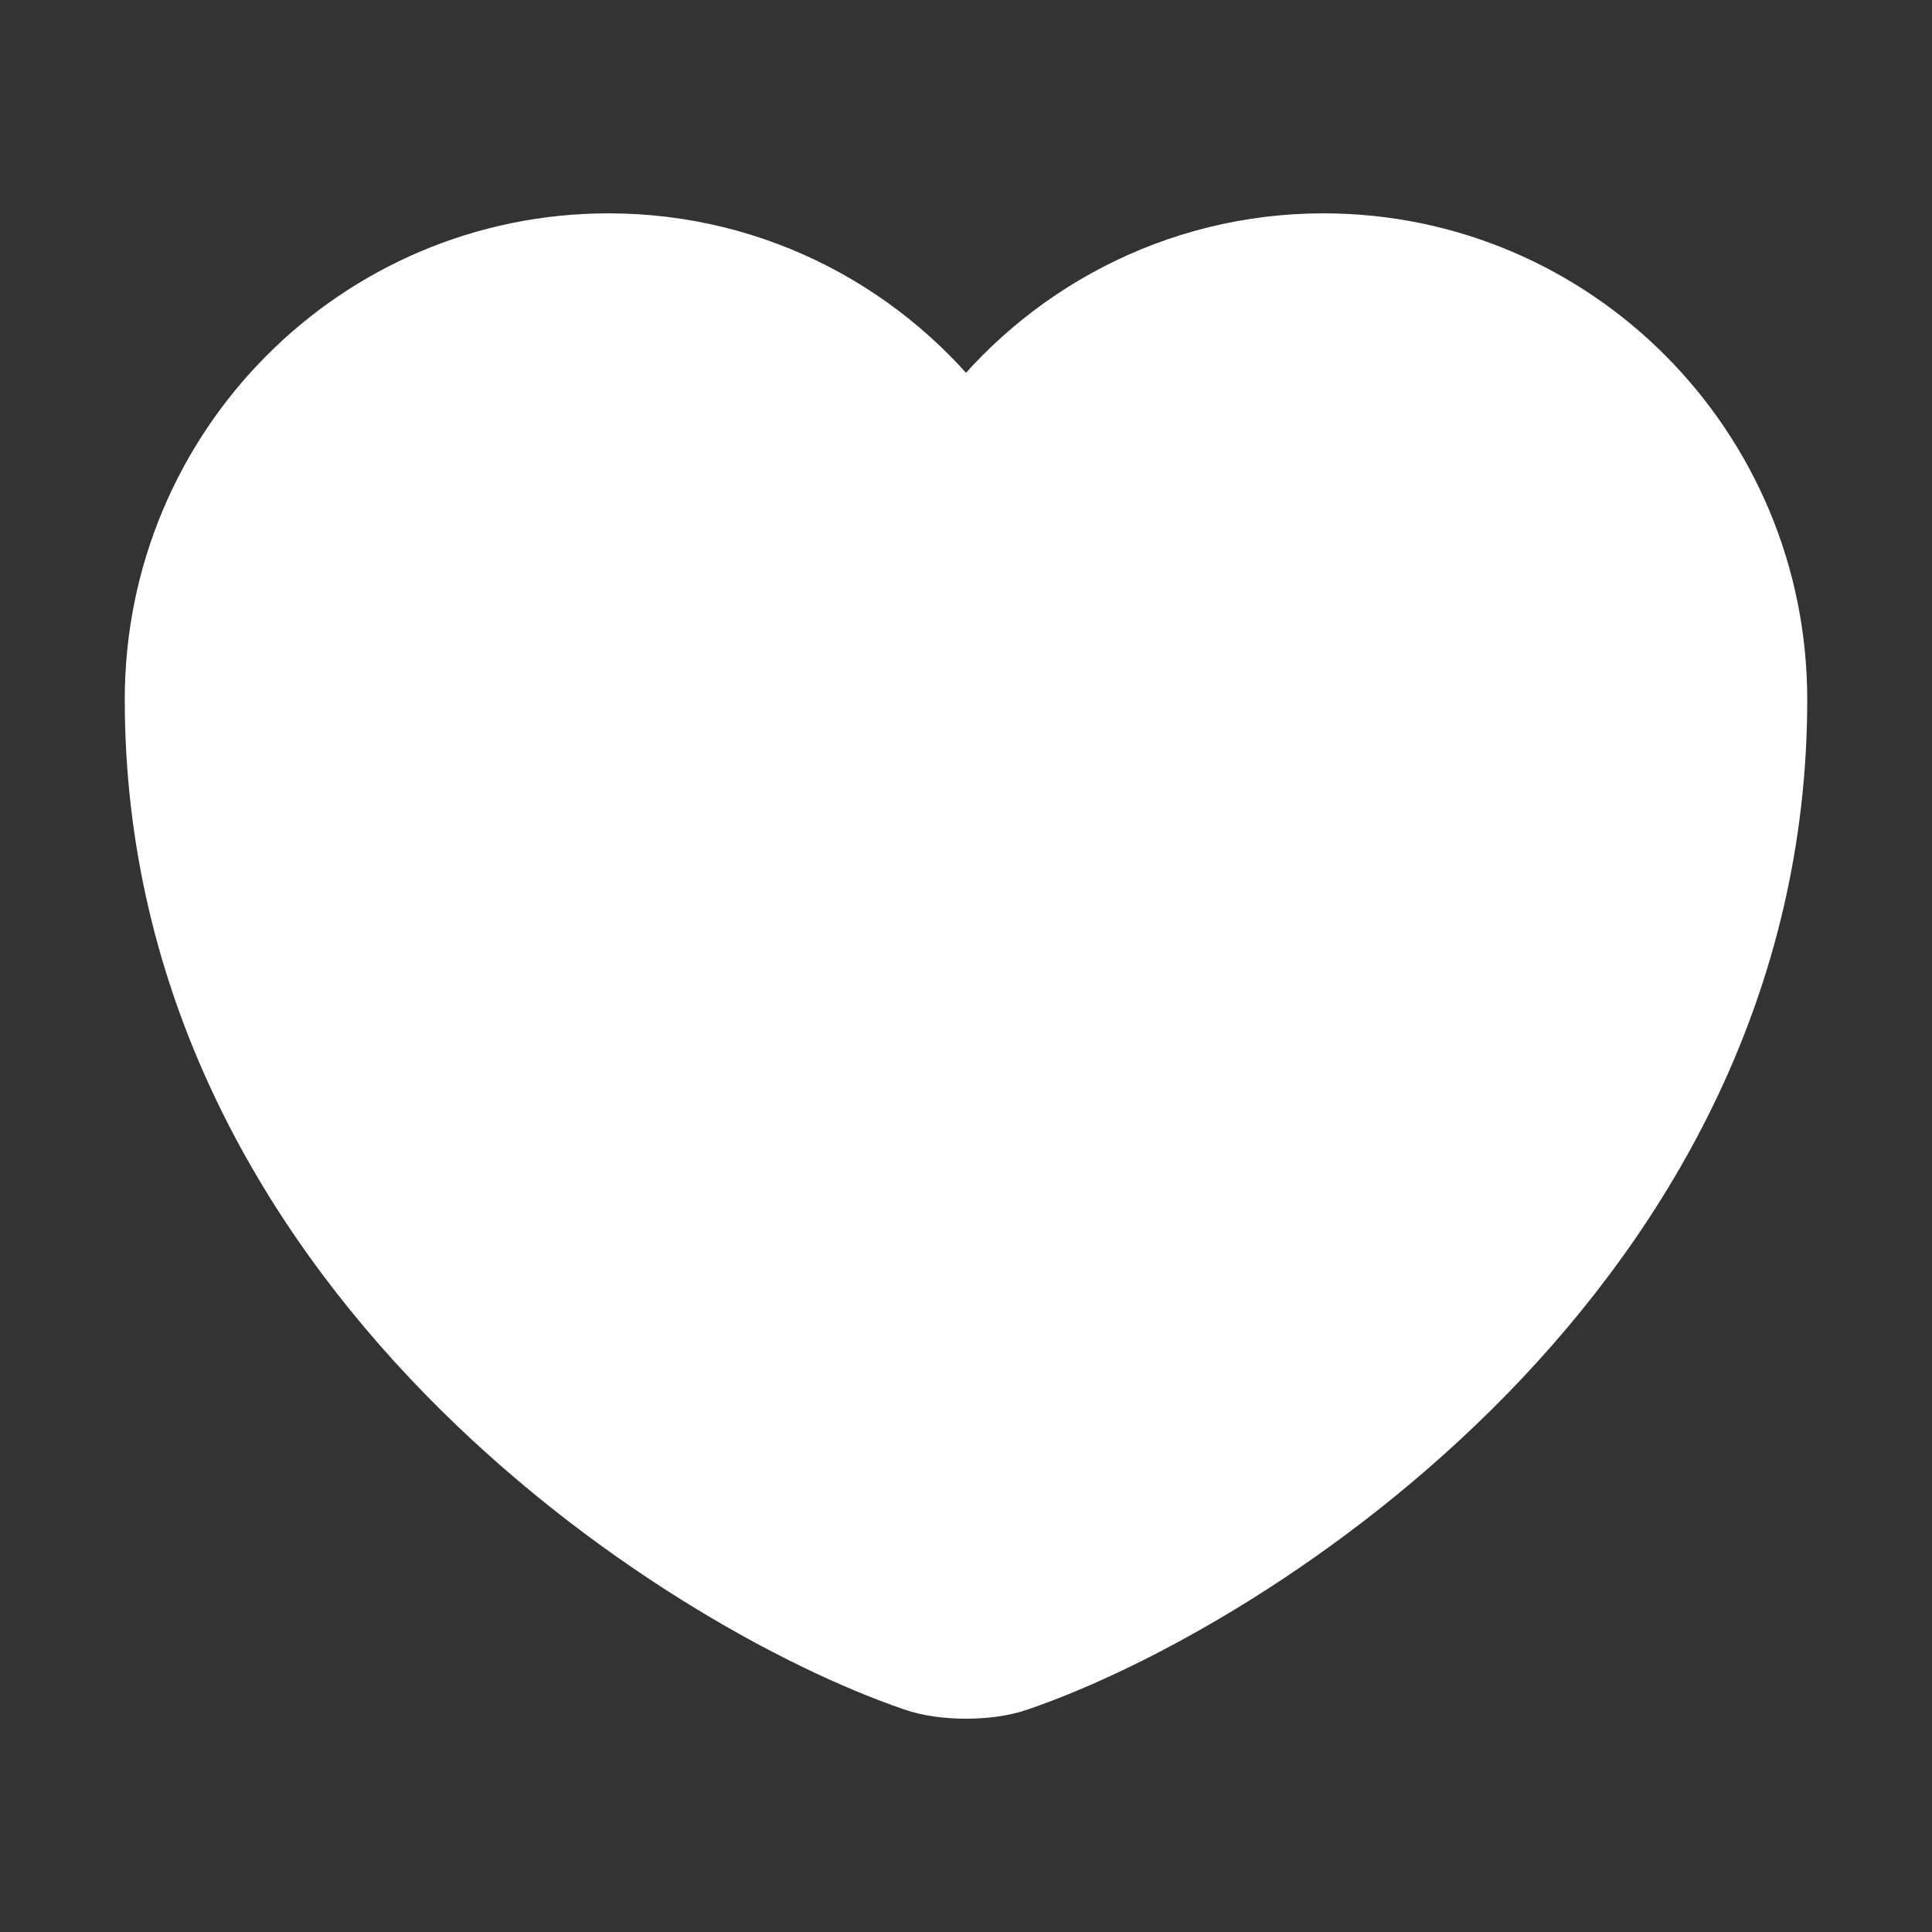 <svg width="40" height="40" viewBox="0 0 40 40" fill="none" xmlns="http://www.w3.org/2000/svg">
<rect x="0" y="0" width="40" height="40" fill="#333333" stroke="none"/>
<path d="M21.033 34.684C20.467 34.884 19.533 34.884 18.967 34.684C14.133 33.034 3.333 26.15 3.333 14.484C3.333 9.334 7.483 5.167 12.6 5.167C15.633 5.167 18.317 6.634 20 8.9C21.683 6.634 24.383 5.167 27.4 5.167C32.517 5.167 36.667 9.334 36.667 14.484C36.667 26.15 25.867 33.034 21.033 34.684Z" fill="white" stroke="white" stroke-width="1.5" stroke-linecap="round" stroke-linejoin="round"/>
</svg>
